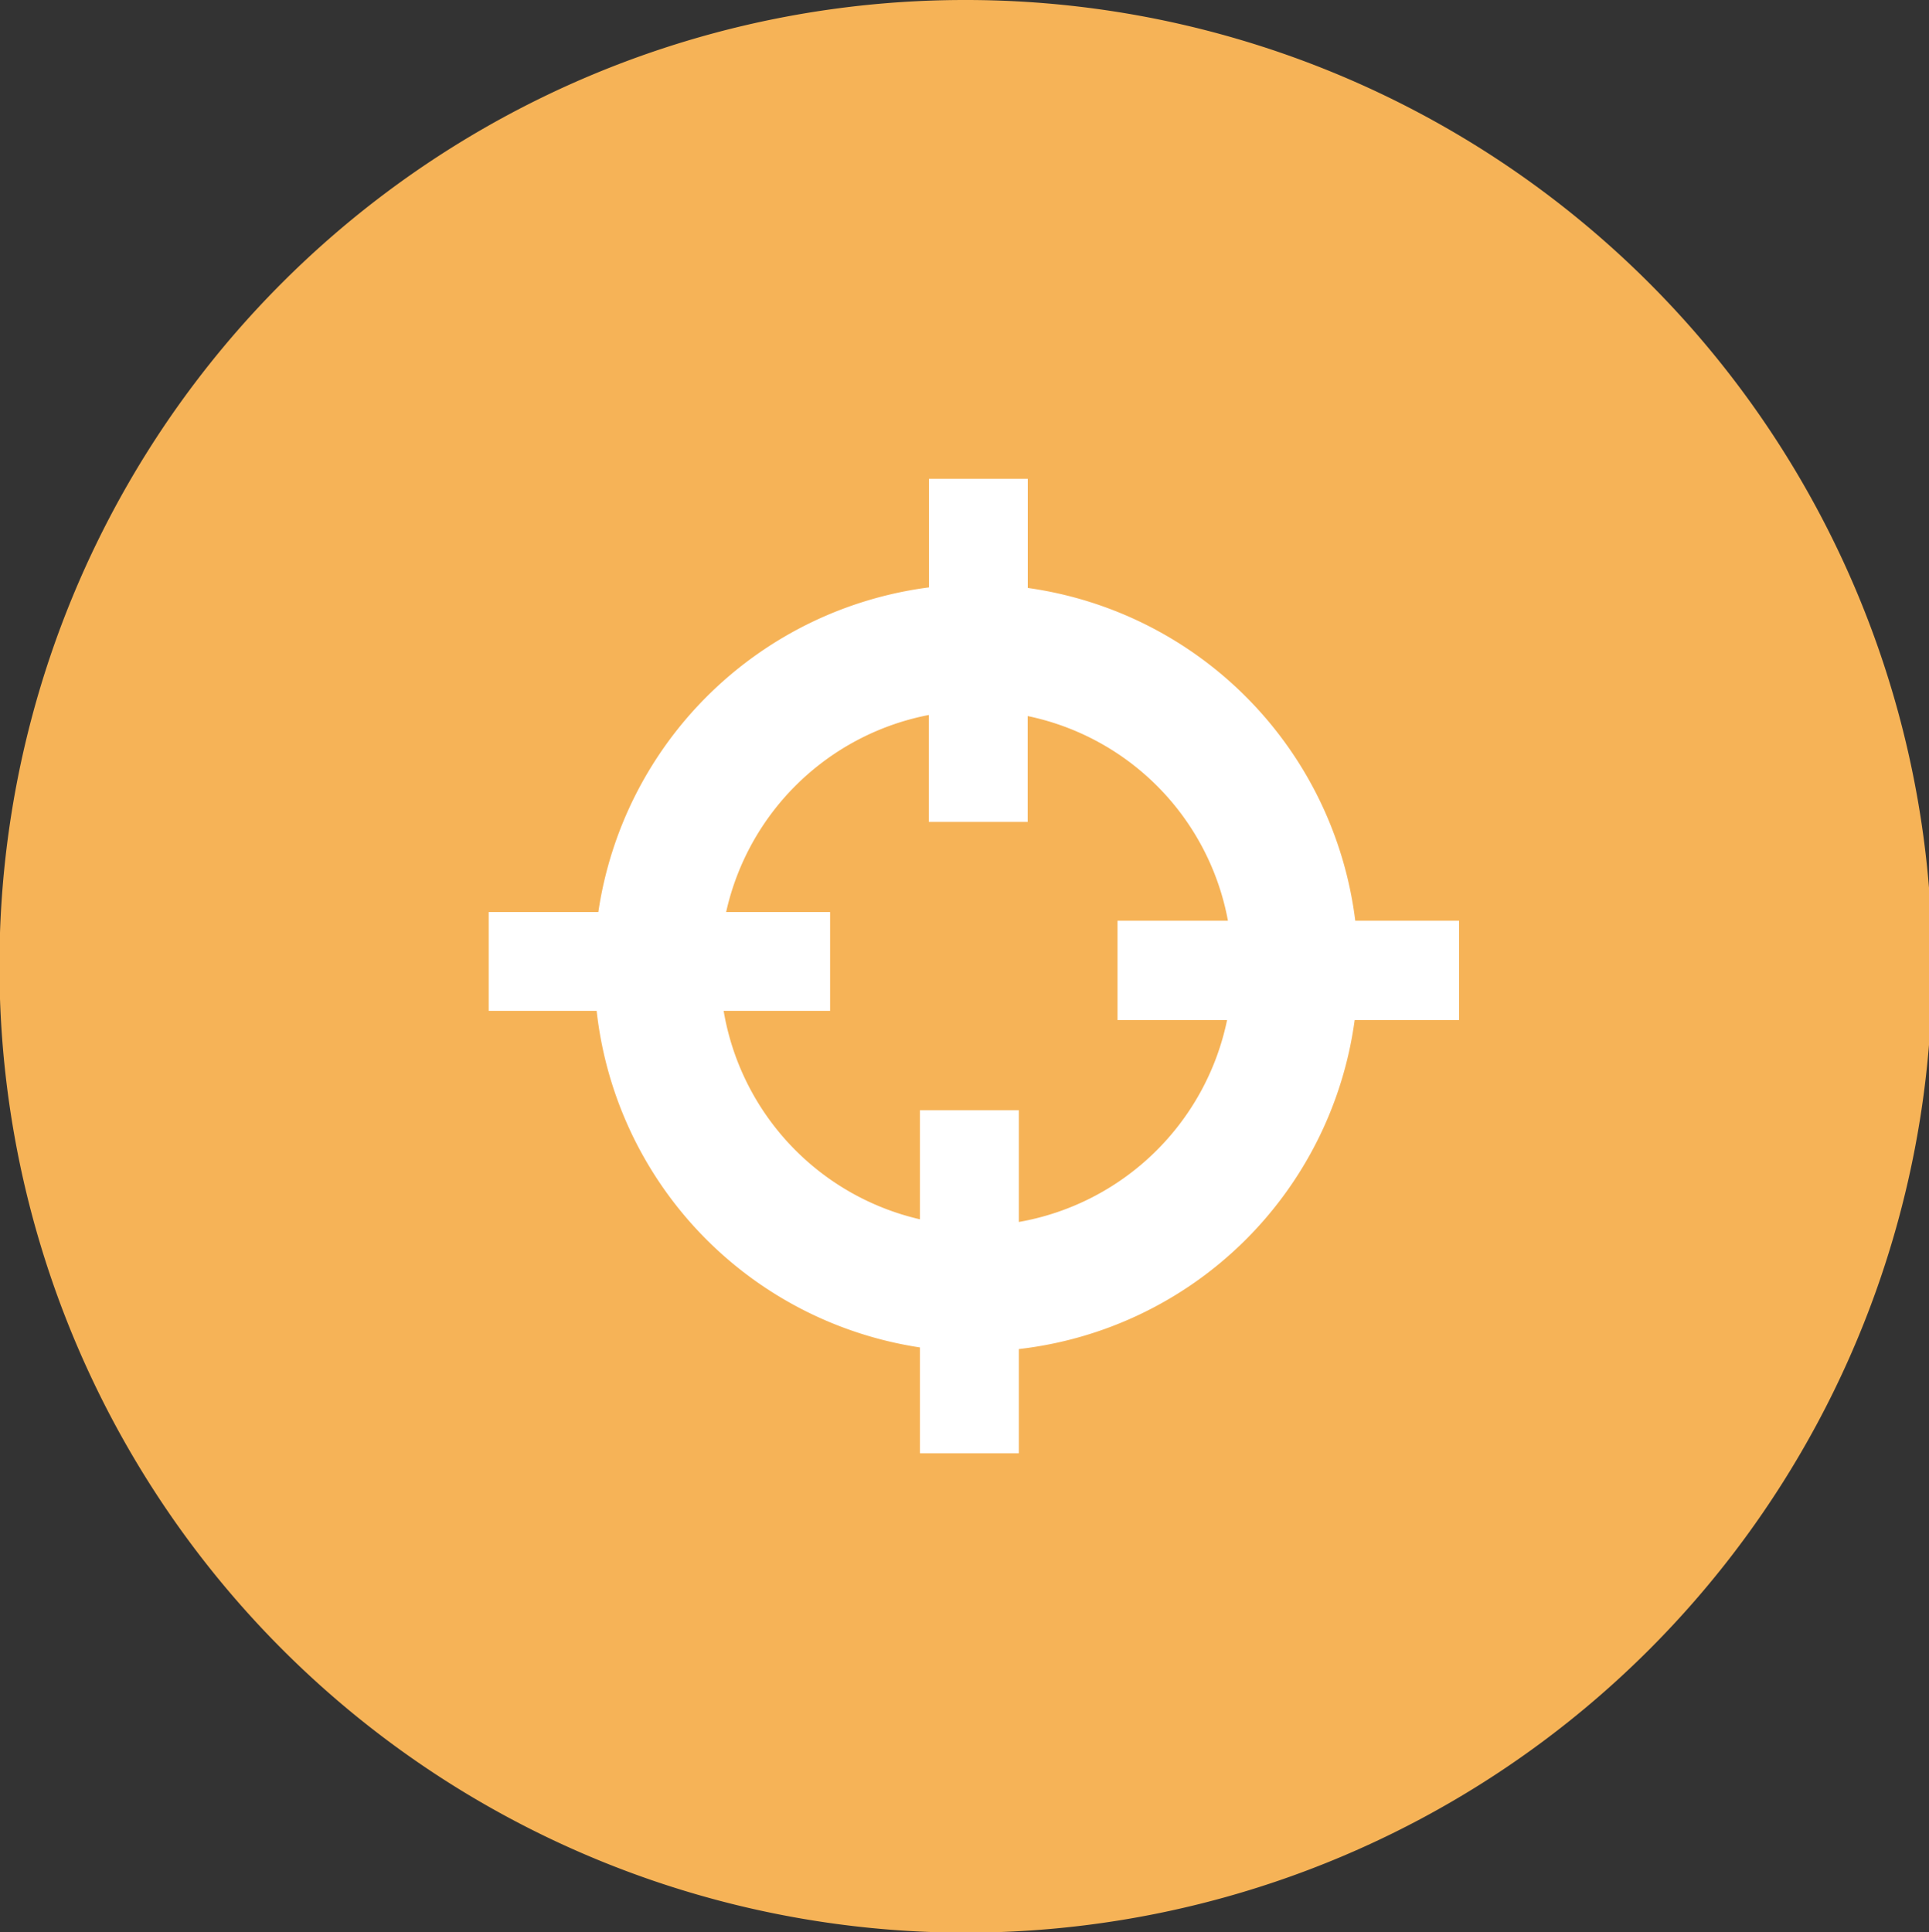 <svg id="location" xmlns="http://www.w3.org/2000/svg" width="35.531" height="35.59" viewBox="0 0 35.531 35.59">
  <rect x="0" y="0" width="35.531" height="35.59" fill="#333333" stroke="none"/>
  <defs>
    <style>
      .cls-1 {
        fill: #f6b357;
      }

      .cls-1, .cls-2 {
        fill-rule: evenodd;
      }

      .cls-2 {
        fill: #fff;
      }
    </style>
  </defs>
  <path id="Ellipse_1_copy_4" data-name="Ellipse 1 copy 4" class="cls-1" d="M602.879,5726.47a17.8,17.8,0,1,1-17.764,17.79A17.78,17.78,0,0,1,602.879,5726.47Z" transform="translate(-585.125 -5726.47)"/>
  <path id="location_active" data-name="location active" class="cls-2" d="M612,5743.43h-1.912a7.068,7.068,0,0,0-6.032-6.13v-2.01h-1.82v2a7.073,7.073,0,0,0-6.09,5.98h-2.019v1.82h1.988a7.054,7.054,0,0,0,5.955,6.2v1.95h1.821v-1.92a7.051,7.051,0,0,0,6.186-6.06H612v-1.83Zm-8.109,5.55v-2.06h-1.821v2.01a4.751,4.751,0,0,1-3.616-3.84h1.961v-1.82H598.5a4.747,4.747,0,0,1,3.734-3.63v1.97h1.82v-1.95a4.73,4.73,0,0,1,3.689,3.77h-2.034v1.83h2.018A4.758,4.758,0,0,1,603.886,5748.98Z" transform="translate(-585.125 -5726.47)"/>
</svg>
